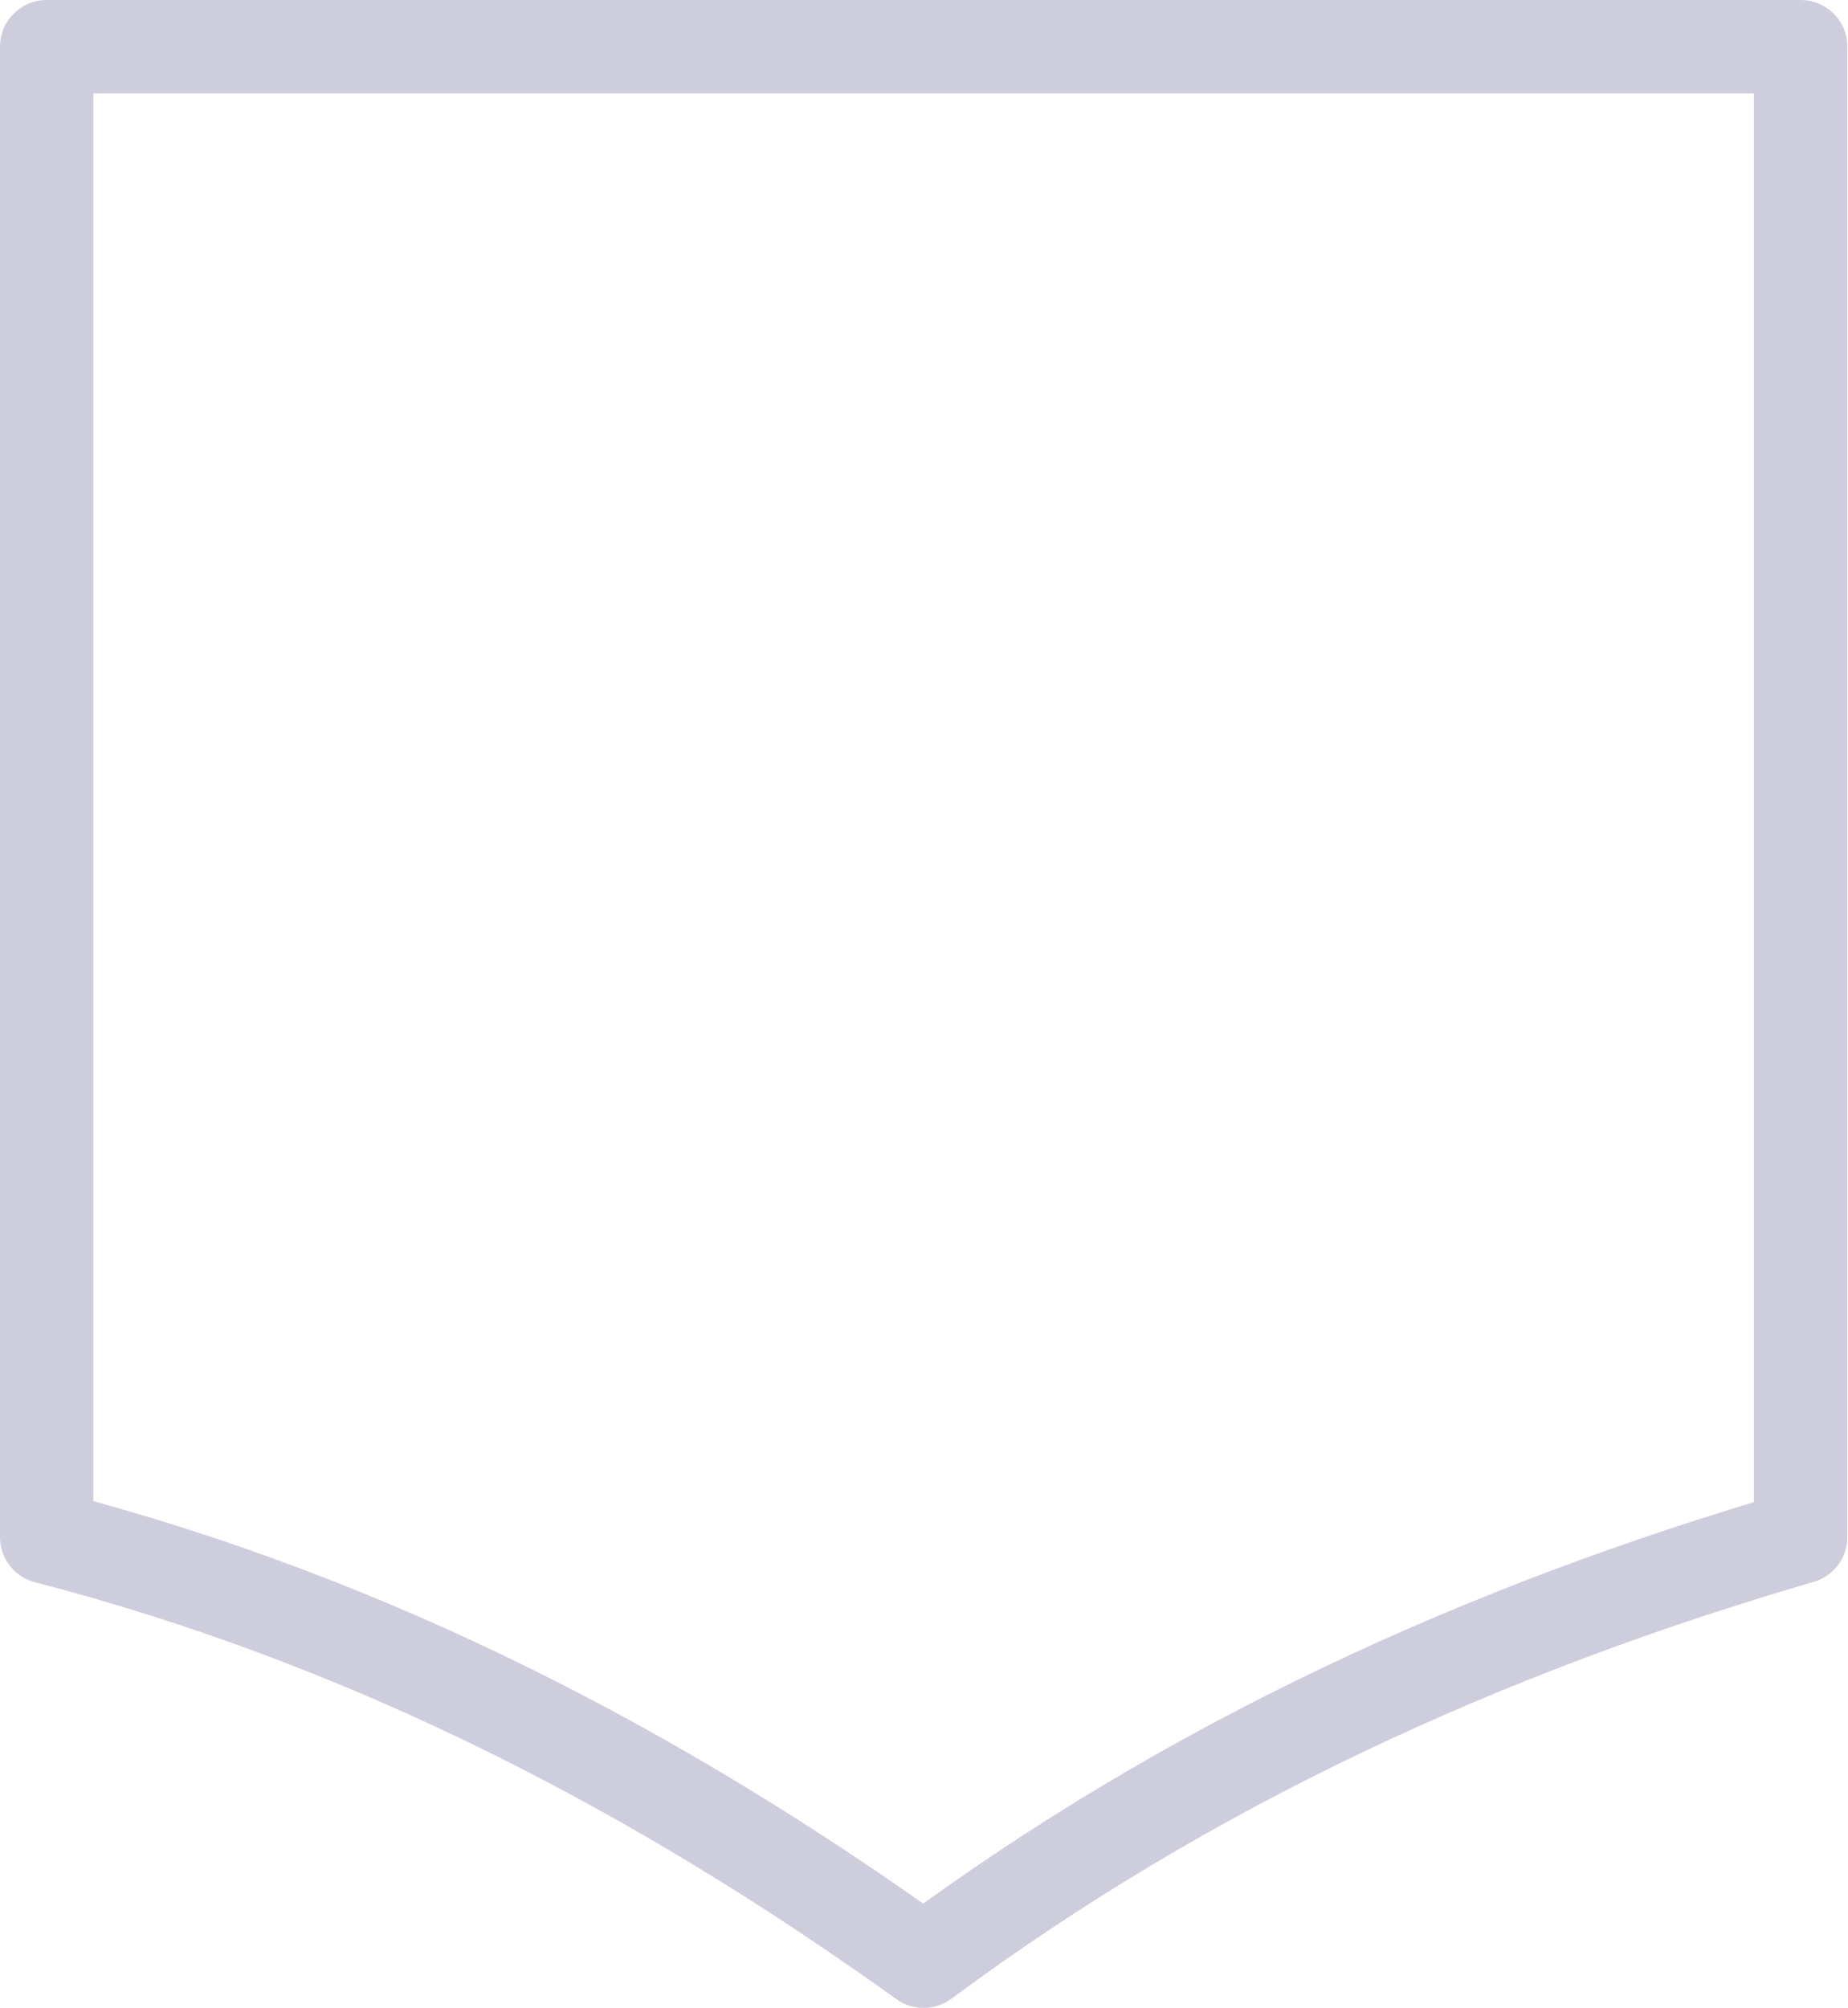 <svg xmlns="http://www.w3.org/2000/svg" width="112.153" height="121.837" viewBox="0 0 29.674 32.236"><path d="M28.914 24.676V.75H.75v23.926c5.224 1.355 9.836 3.765 14.081 6.81 4.269-3.168 9.013-5.333 14.083-6.81" fill="none" stroke="#cdcddc" stroke-width="1.5" stroke-linecap="round" stroke-linejoin="round"/></svg>